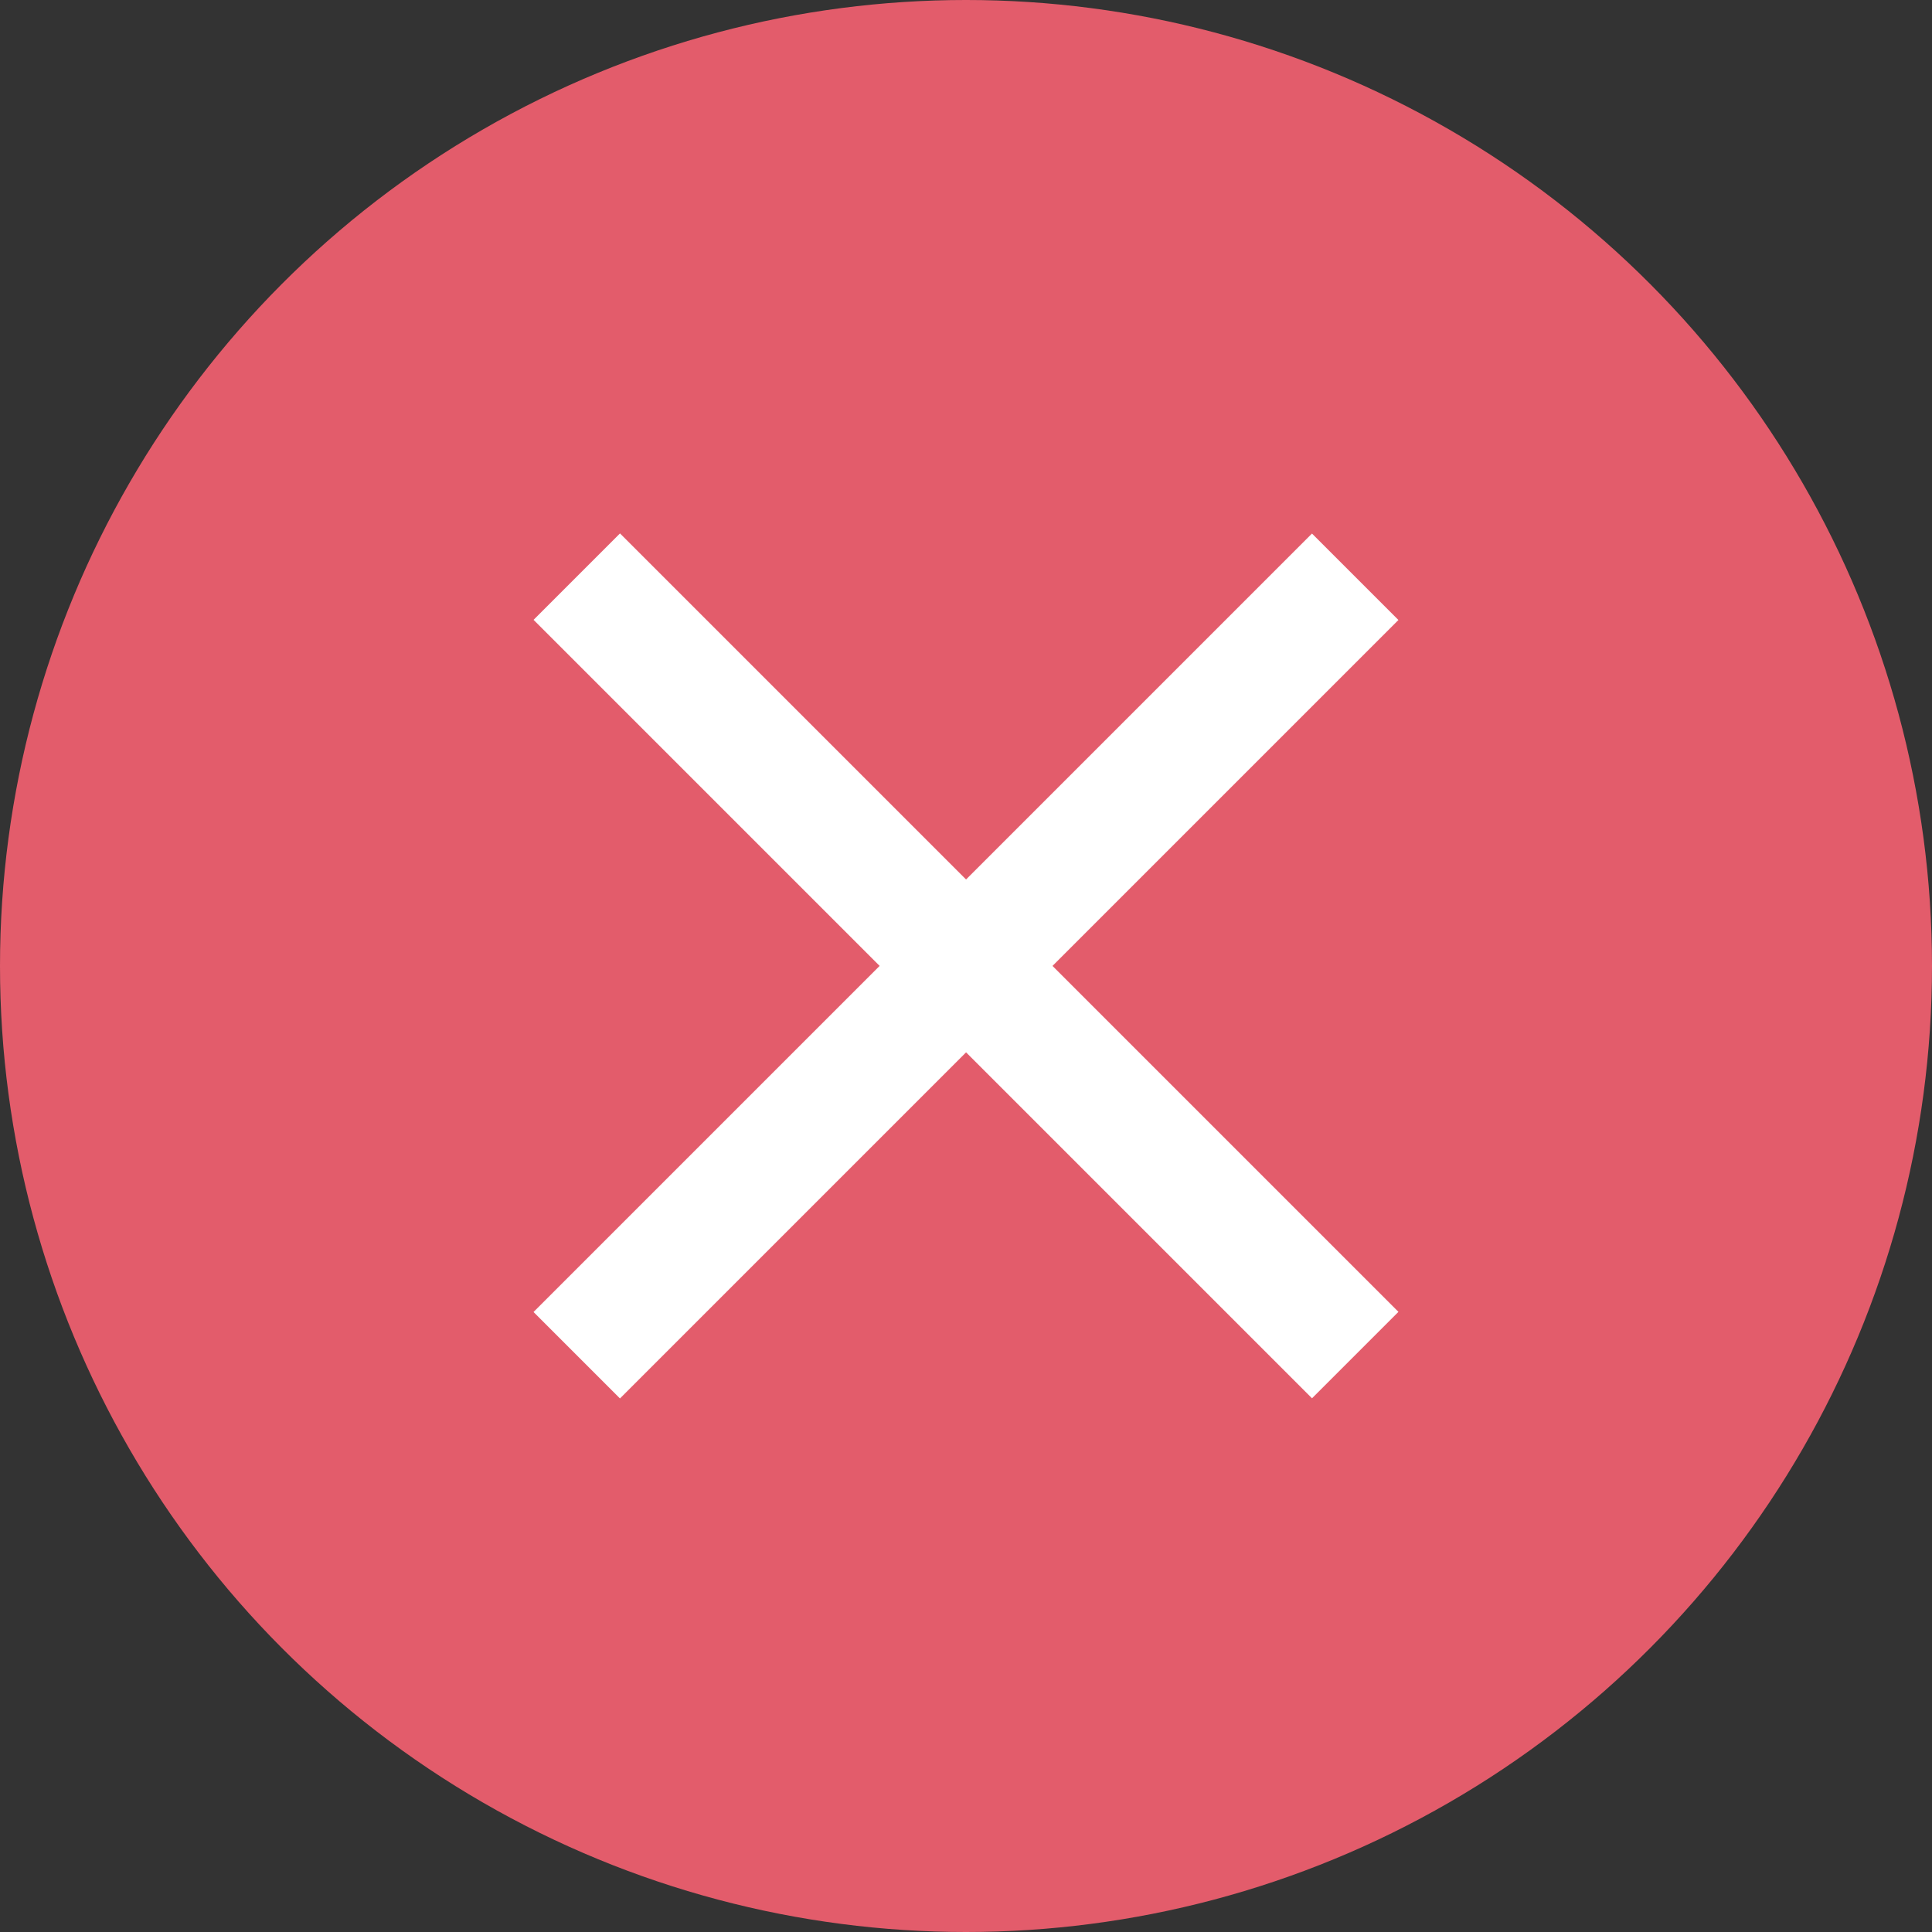 <svg xmlns="http://www.w3.org/2000/svg" width="11" height="11" viewBox="0 0 11 11">
  <rect x="0" y="0" width="11" height="11" fill="#333333" stroke="none"/>
  <g id="Group_303" data-name="Group 303" transform="translate(-825 -874)">
    <circle id="Ellipse_597" data-name="Ellipse 597" cx="5.5" cy="5.5" r="5.5" transform="translate(825 874)" fill="#e35c6b"/>
    <g id="Group_300" data-name="Group 300" transform="translate(8.073 4.073)">
      <rect id="Rectangle_381" data-name="Rectangle 381" width="6.268" height="0.696" transform="translate(820.457 872.964) rotate(45)" fill="#fff"/>
      <rect id="Rectangle_382" data-name="Rectangle 382" width="6.268" height="0.696" transform="translate(824.889 873.457) rotate(135)" fill="#fff"/>
    </g>
  </g>
</svg>
